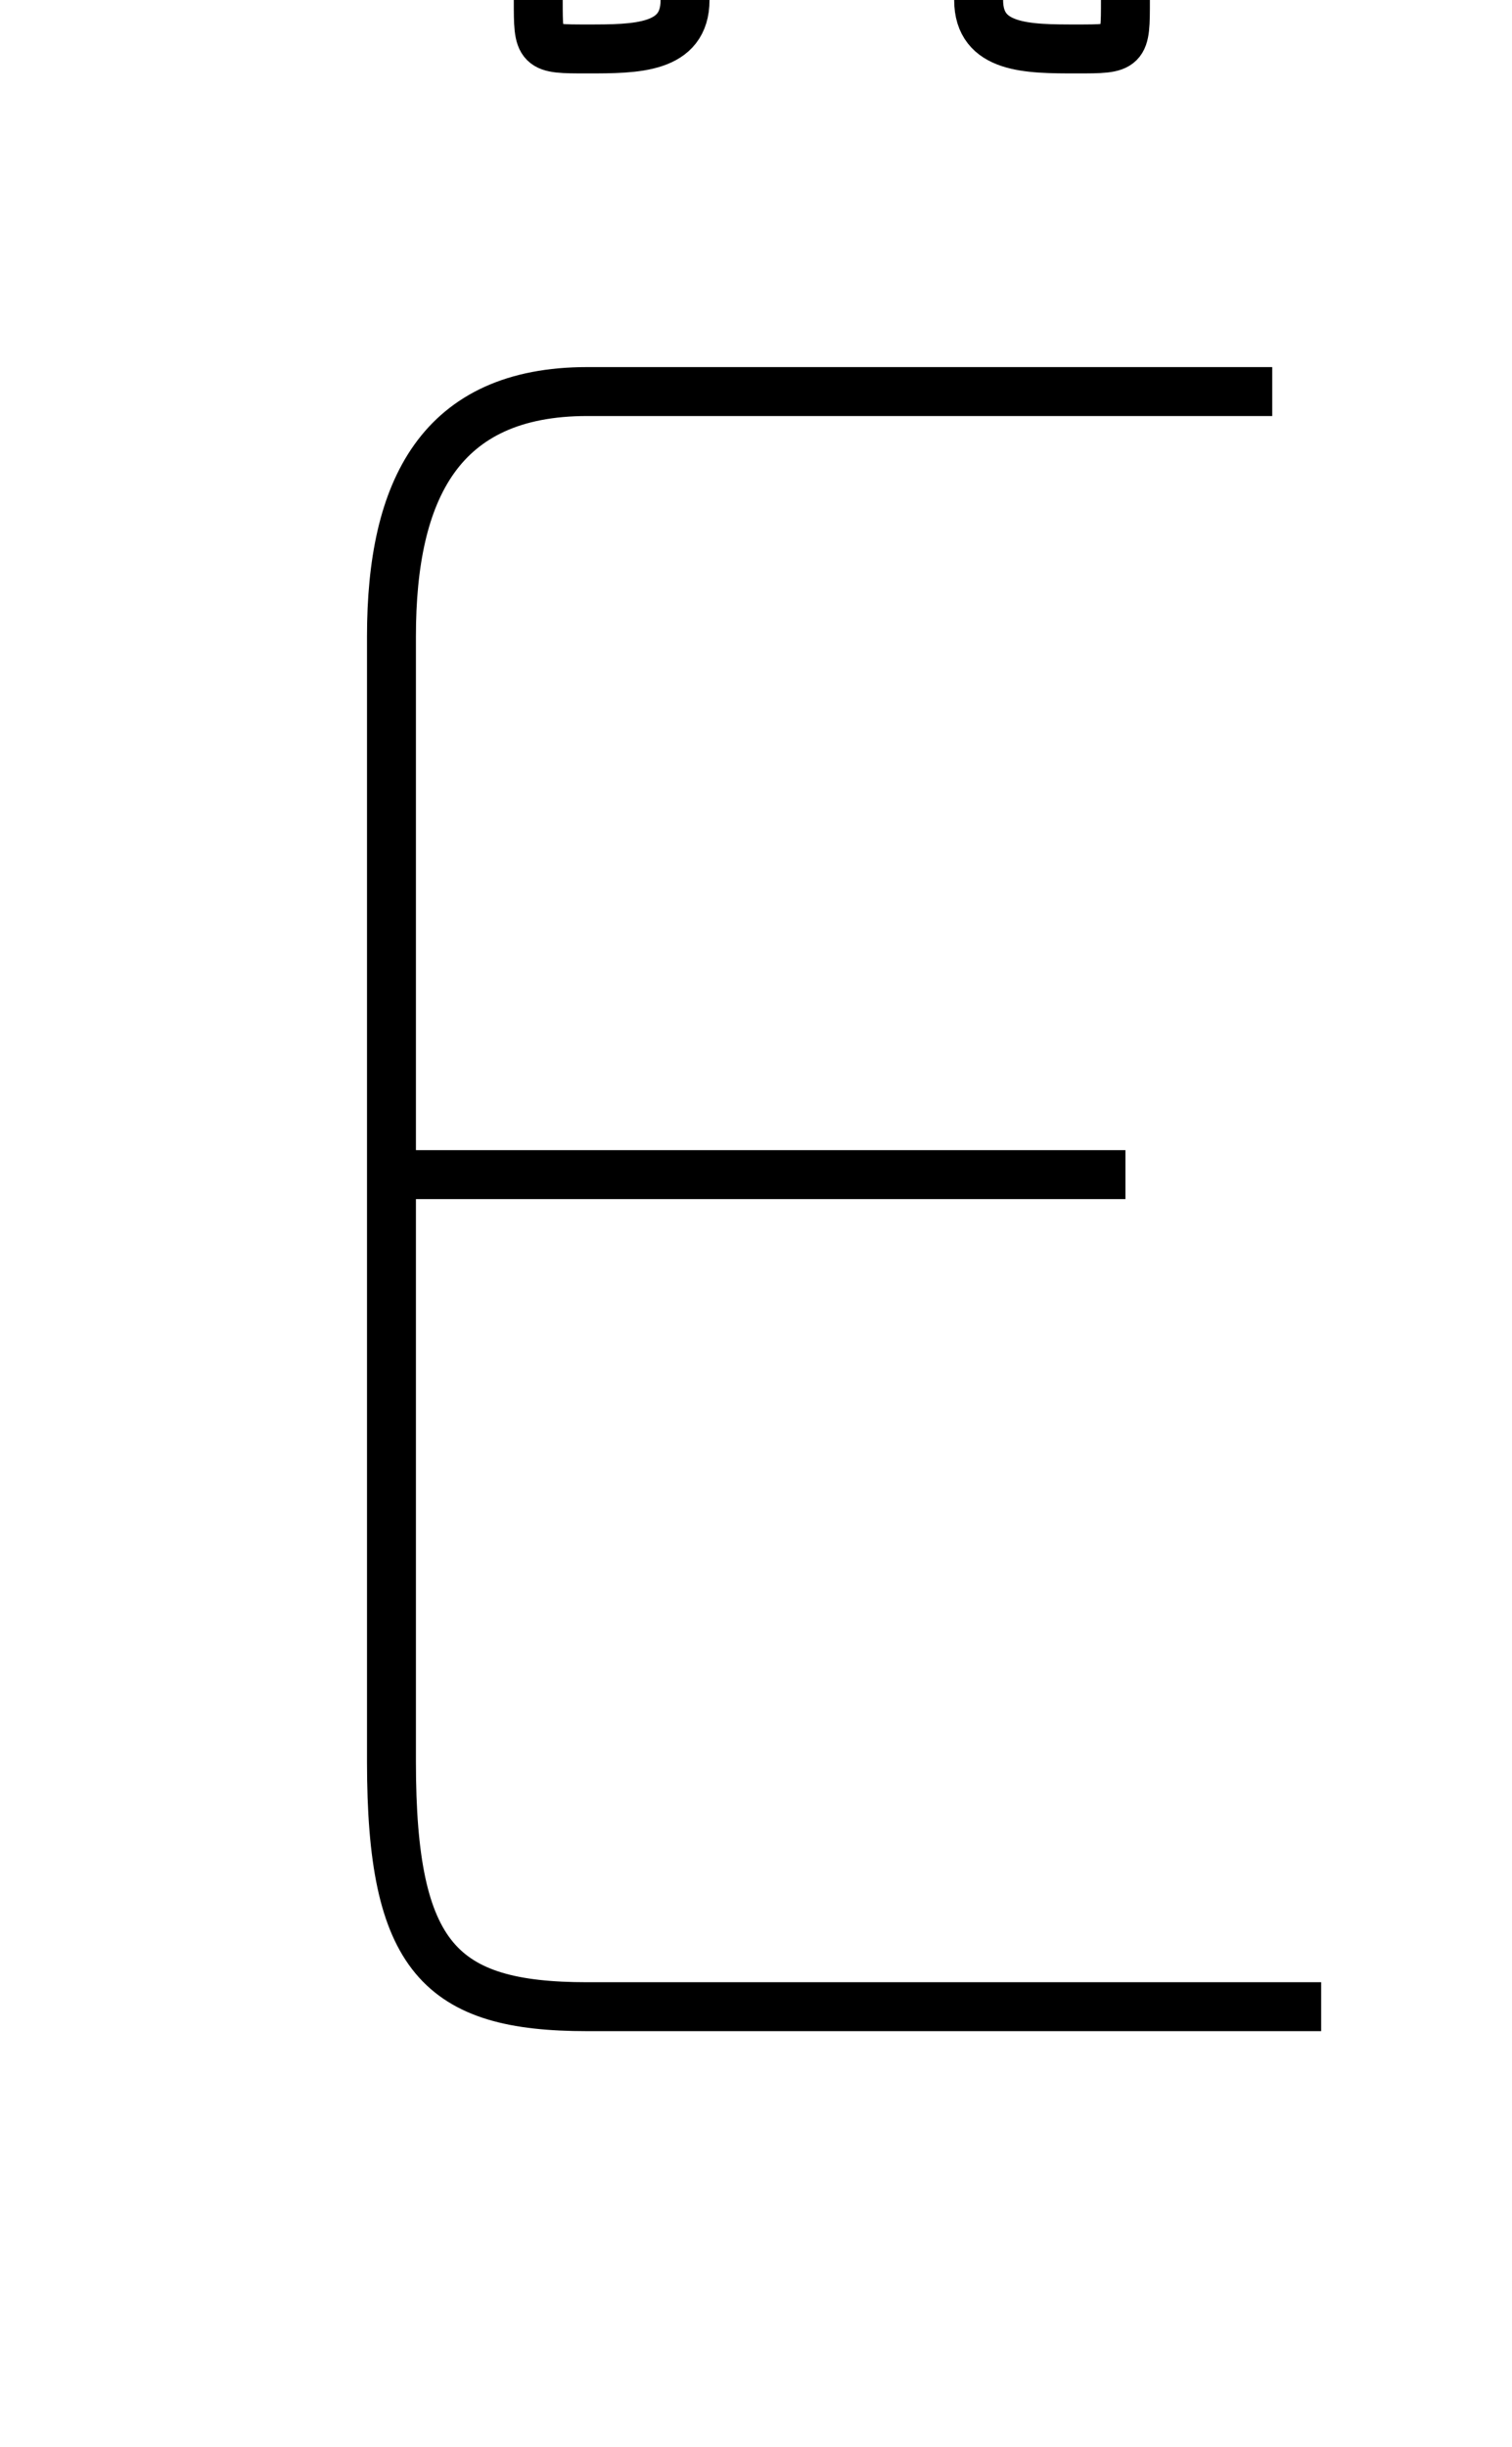 <?xml version='1.0' encoding='utf8'?>
<svg viewBox="0.0 -6.0 30.9 50.0" version="1.1" xmlns="http://www.w3.org/2000/svg">
<rect x="0.0" y="-6.0" width="30.9" height="50.0" fill="#808080" stroke="none"/>
<rect x="-1000" y="-1000" width="2000" height="2000" stroke="white" fill="white"/>
<g style="fill:white;stroke:#000000;  stroke-width:1">
<path d="M 26 -36 L 12 -36 C 9 -36 8 -34 8 -31 L 8 -8 C 8 -4 9 -3 12 -3 L 27 -3 M 23 -20 L 8 -20 M 12 -43 C 13 -43 14 -43 14 -44 C 14 -45 13 -45 12 -45 C 11 -45 11 -45 11 -44 C 11 -43 11 -43 12 -43 Z M 22 -43 C 23 -43 23 -43 23 -44 C 23 -45 23 -45 22 -45 C 21 -45 20 -45 20 -44 C 20 -43 21 -43 22 -43 Z" transform="translate(0.0 38.0)" />
</g>
</svg>